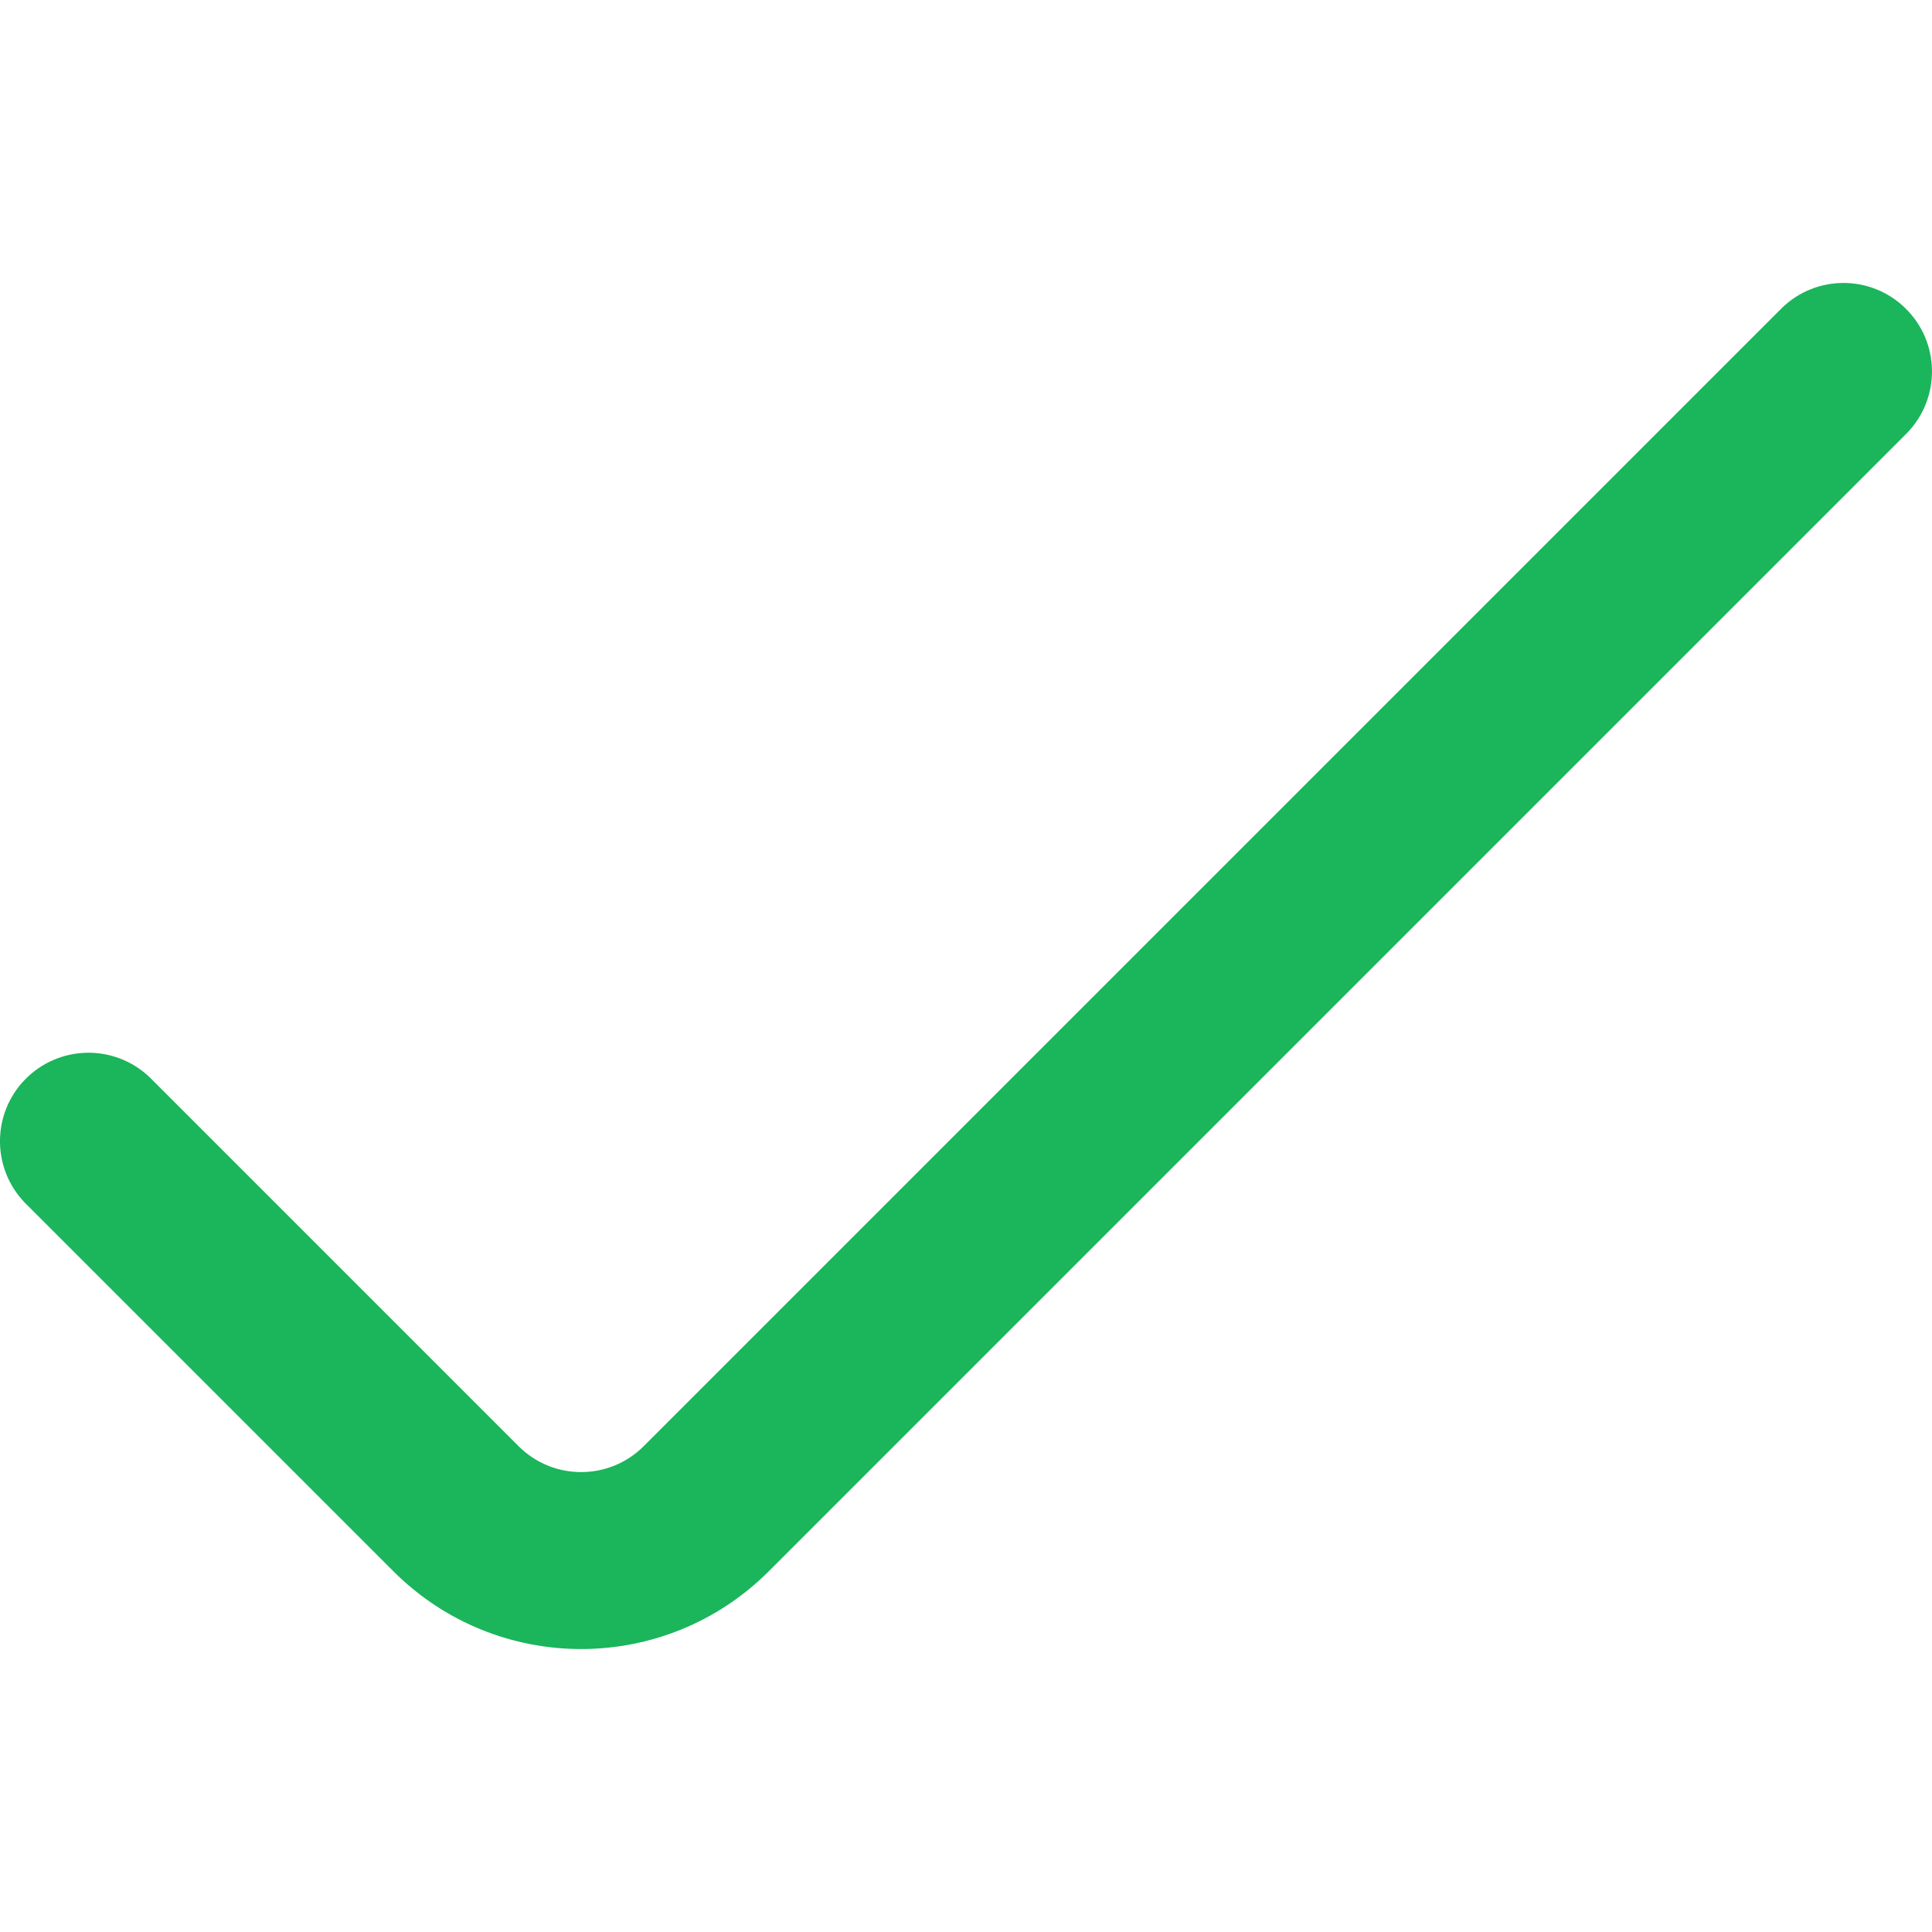 <svg width="24" height="24" viewBox="0 0 24 24" fill="none" xmlns="http://www.w3.org/2000/svg">
<g clip-path="url(#clip0_242_1200)">
<path d="M0.308 14.94L4.887 19.519C6.175 20.807 8.262 20.807 9.55 19.519L23.691 5.378C24.113 4.941 24.101 4.245 23.664 3.824C23.238 3.412 22.563 3.412 22.137 3.824L7.996 17.965C7.567 18.394 6.871 18.394 6.442 17.965L1.863 13.386C1.426 12.964 0.73 12.977 0.308 13.413C-0.103 13.839 -0.103 14.514 0.308 14.94Z" fill="#1BB55C"/>
</g>
<defs>
<clipPath id="clip0_242_1200">
<rect width="24" height="24" fill="white"/>
</clipPath>
</defs>
</svg>
